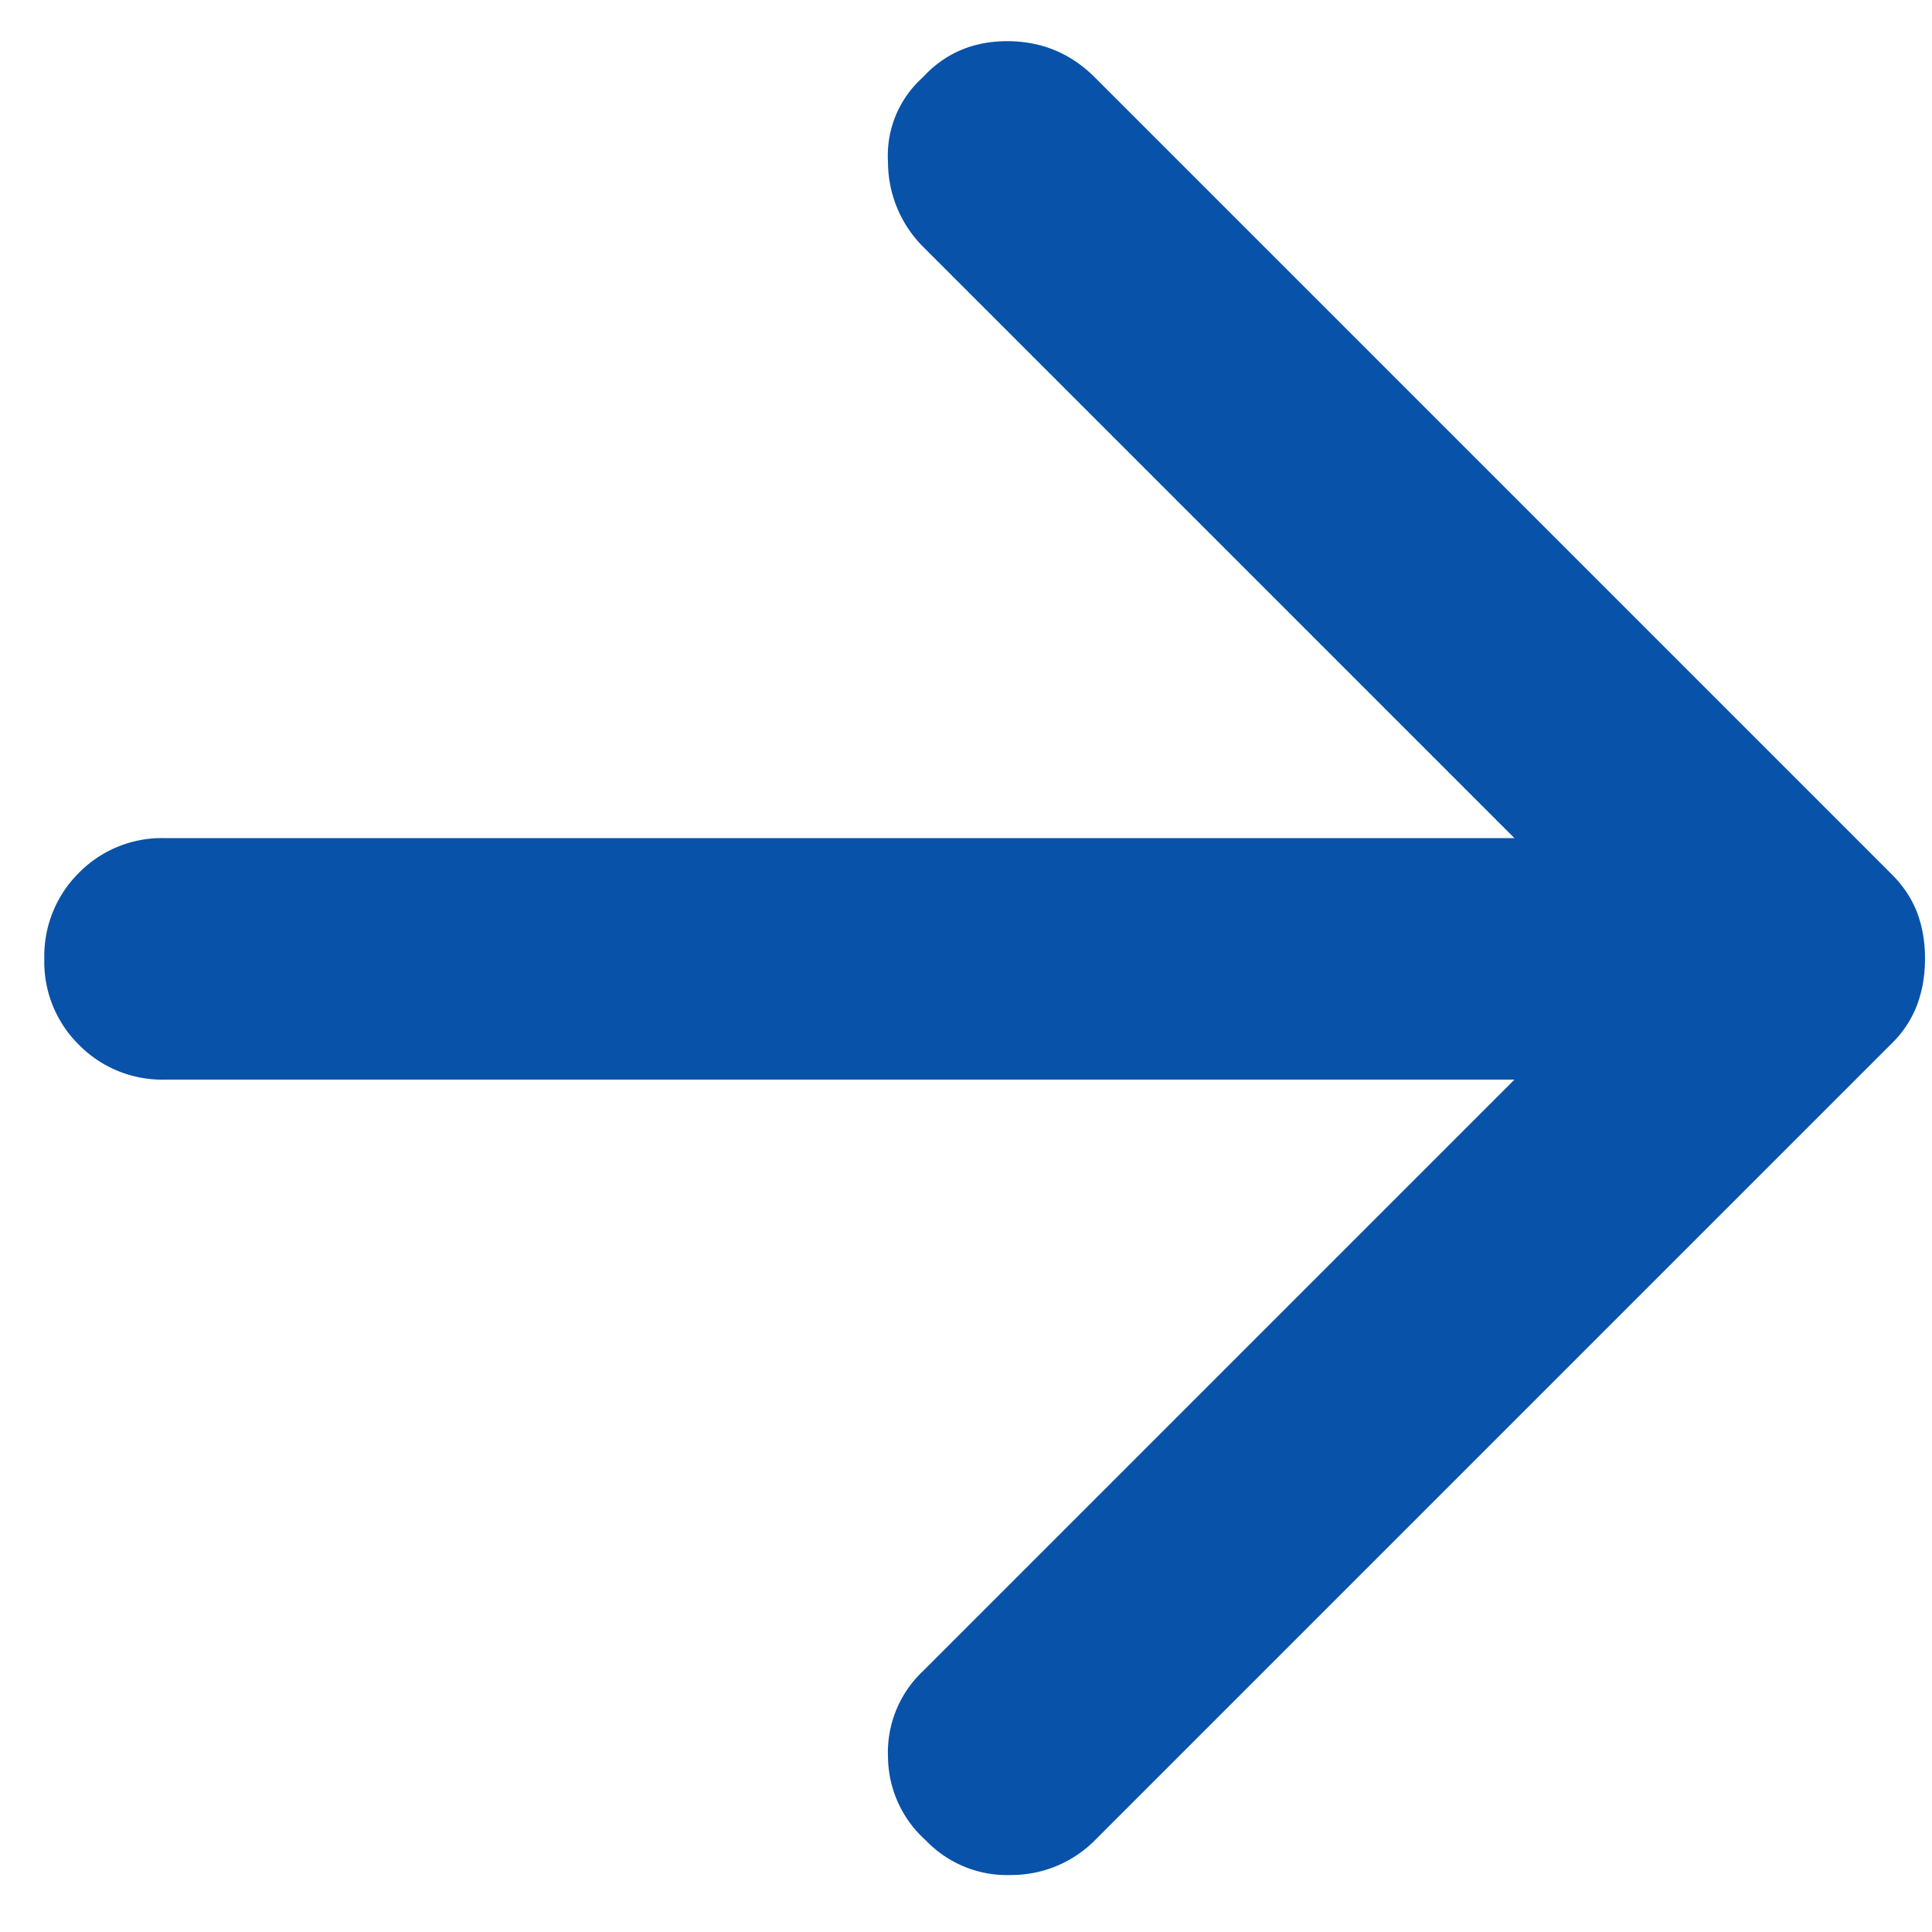 <svg width="16" height="16" fill="none" xmlns="http://www.w3.org/2000/svg"><path d="M9.067.641l6.6 6.6c.1.1.17.209.213.325.042.117.063.242.062.375 0 .134-.021.259-.063.375a.889.889 0 01-.212.325l-6.6 6.6a.976.976 0 01-.688.287.931.931 0 01-.712-.287.937.937 0 01-.313-.688.925.925 0 01.288-.712l4.9-4.9H1.367a.968.968 0 01-.713-.288.964.964 0 01-.287-.712.97.97 0 01.287-.713.963.963 0 01.713-.287h11.175l-4.9-4.9a.994.994 0 01-.288-.7.868.868 0 01.288-.7c.183-.2.417-.3.7-.3s.525.1.725.3z" fill="#0952A9"/></svg>